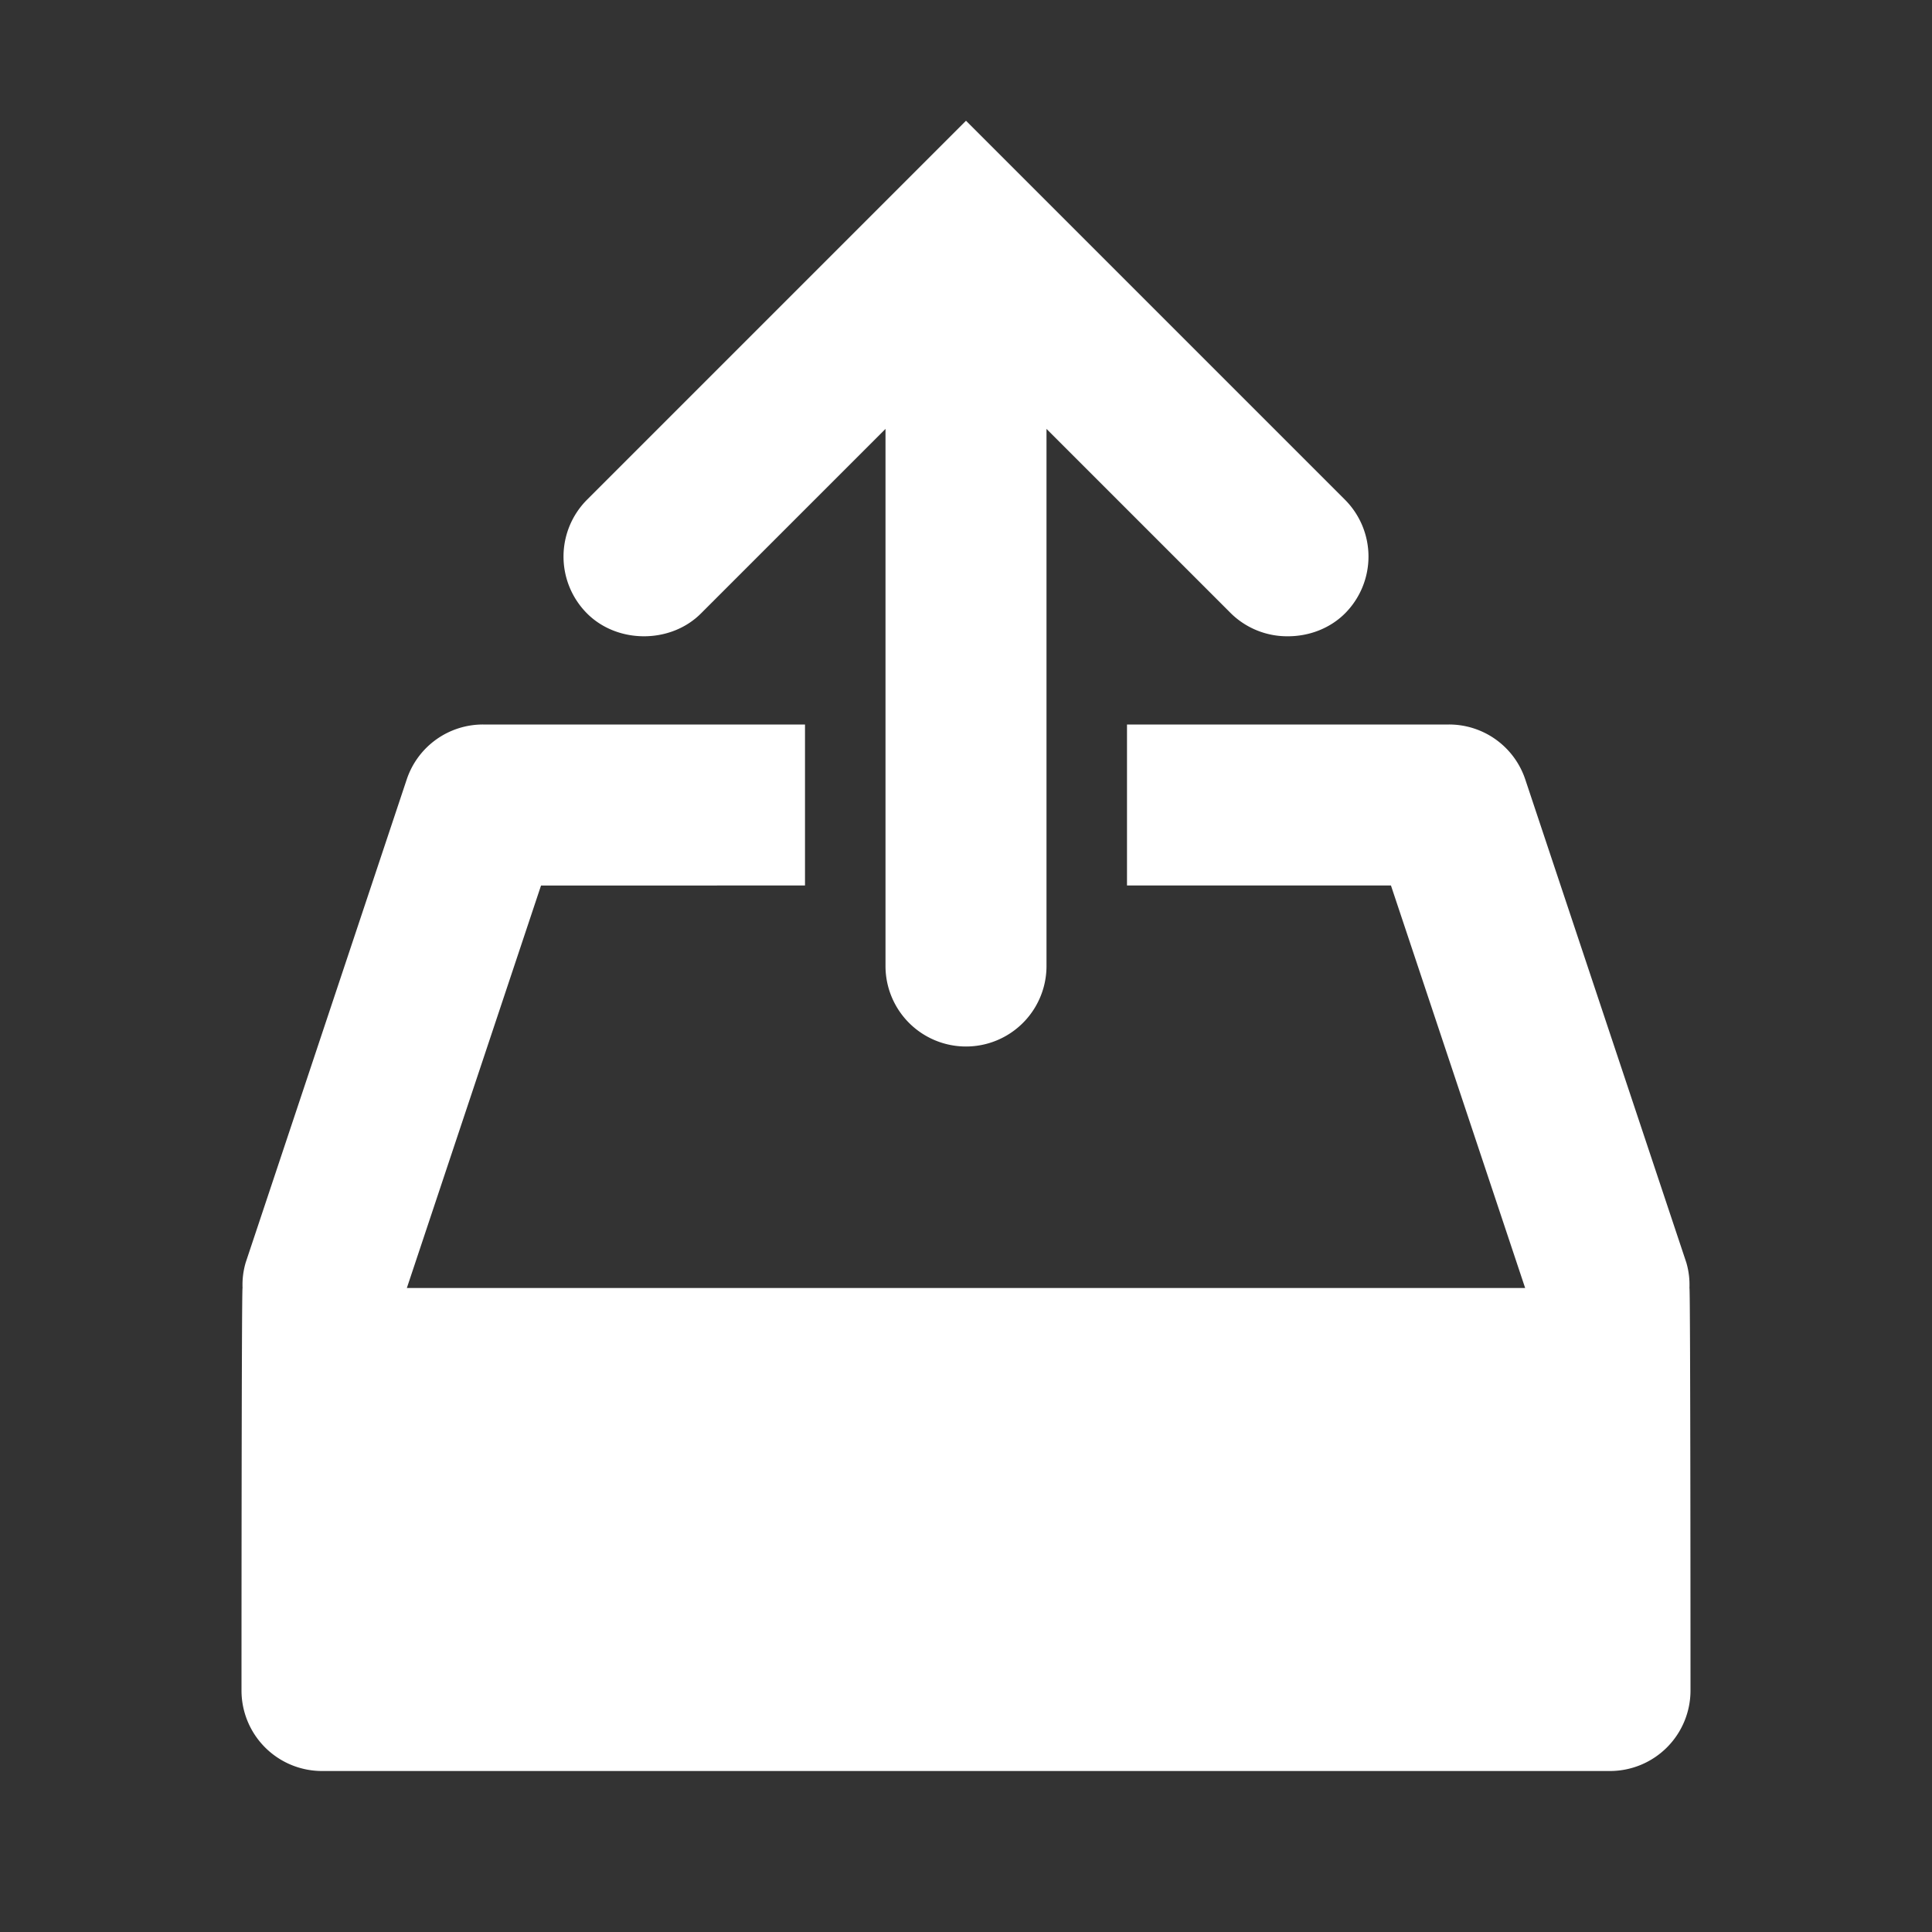 <svg baseProfile="tiny" version="1.2" viewBox="0 0 24 24" xml:space="preserve" xmlns="http://www.w3.org/2000/svg"><rect x="0" y="0" width="24" height="24" fill="#333333" stroke="none"/><path d="M20.987 16a.98.98 0 0 0-.039-.316l-2-6A.998.998 0 0 0 18 9h-4v2h3.279l1.667 5H5.054l1.667-5H10V9H6a.998.998 0 0 0-.948.684l-2 6a.98.98 0 0 0-.039.316C3 16 3 21 3 21a1 1 0 0 0 1 1h16a1 1 0 0 0 1-1s0-5-.013-5z" fill="#ffffff" class="fill-000000"></path><path d="M16 7.904c.259 0 .518-.095.707-.283a1 1 0 0 0 0-1.414L12 1.5 7.293 6.207a1 1 0 0 0 0 1.414c.189.189.448.283.707.283s.518-.094.707-.283L11 5.328V12a1 1 0 0 0 2 0V5.328l2.293 2.293a.997.997 0 0 0 .707.283z" fill="#ffffff" class="fill-000000"></path></svg>